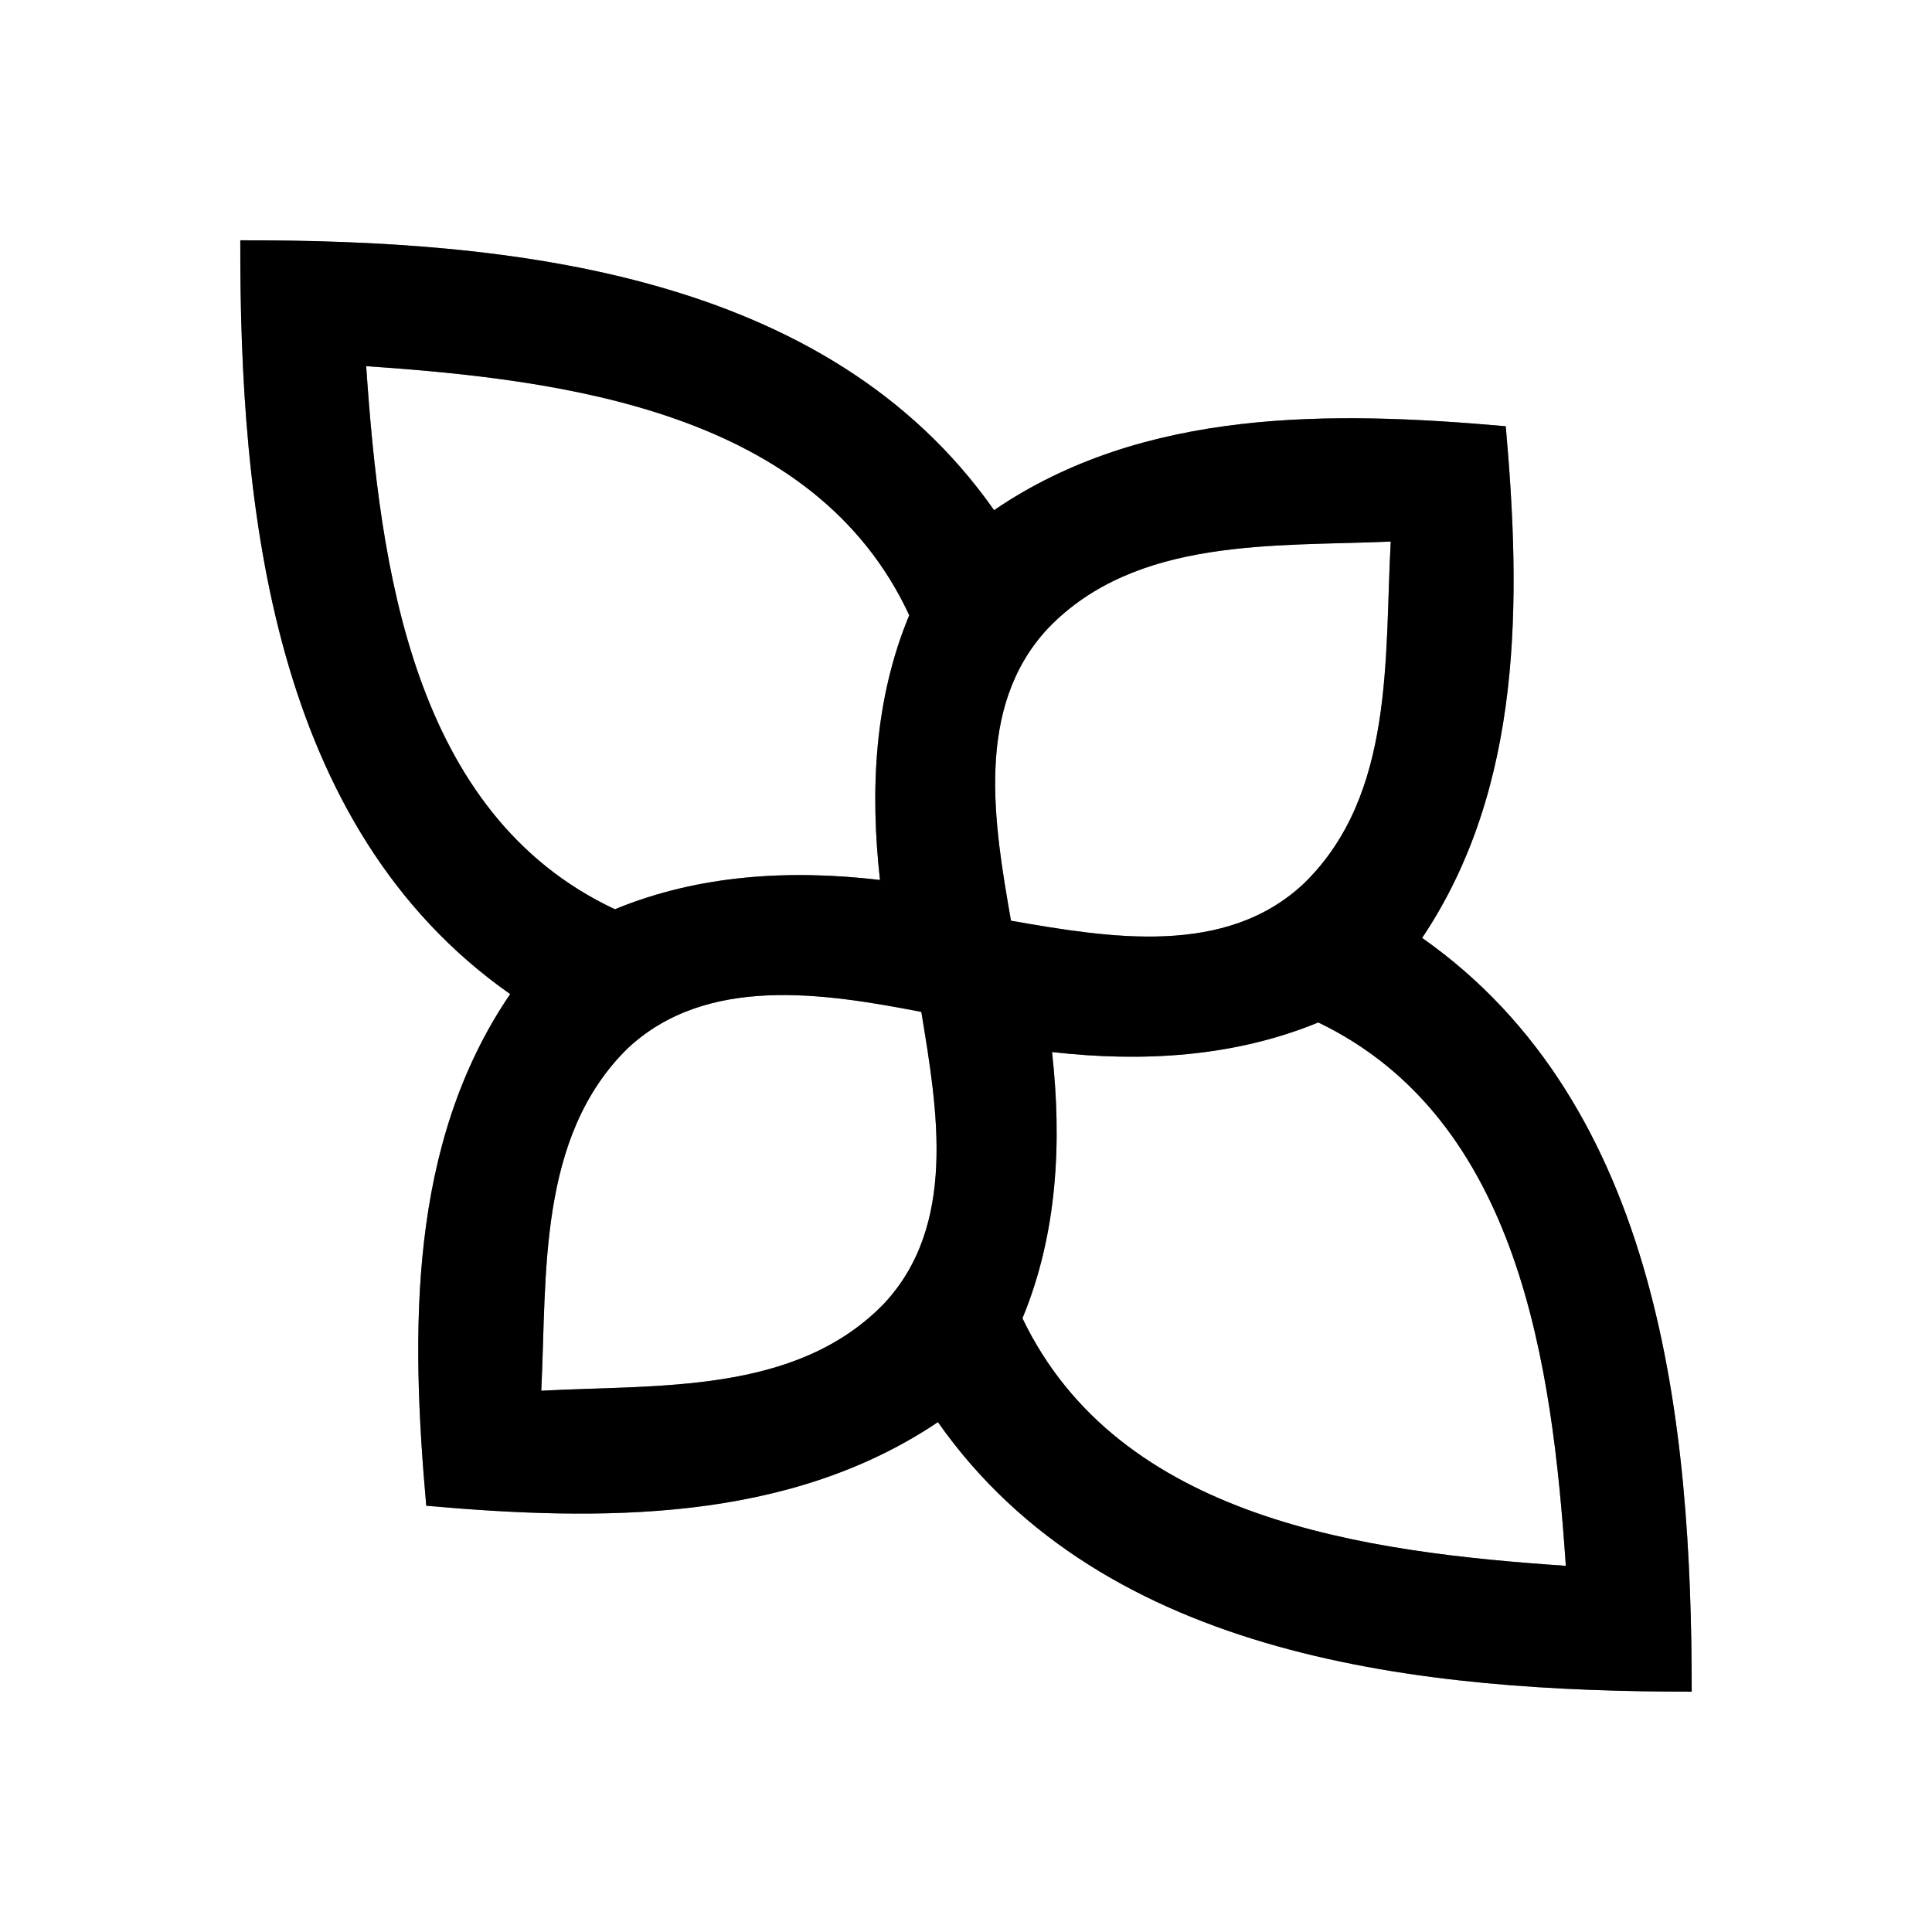 <?xml version="1.0" encoding="UTF-8" ?>
<!DOCTYPE svg PUBLIC "-//W3C//DTD SVG 1.1//EN" "http://www.w3.org/Graphics/SVG/1.1/DTD/svg11.dtd">
<svg width="64pt" height="64pt" viewBox="0 0 64 64" version="1.1" xmlns="http://www.w3.org/2000/svg">
<rect x="0" y="0" width="64" height="64" fill="#808080" stroke="none"/>
<g id="#ffffffff">
<path fill="#ffffff" opacity="1.00" d=" M 0.00 0.00 L 64.00 0.00 L 64.00 64.00 L 0.00 64.00 L 0.00 0.00 M 7.96 7.96 C 7.94 16.83 8.99 27.38 16.90 32.93 C 13.51 37.91 13.61 44.13 14.12 49.88 C 19.88 50.39 26.08 50.46 31.07 47.11 C 36.62 55.01 47.18 56.03 56.04 56.04 C 56.04 47.18 55.01 36.62 47.11 31.07 C 50.46 26.07 50.39 19.87 49.88 14.12 C 44.13 13.61 37.90 13.51 32.93 16.90 C 27.38 8.99 16.83 7.95 7.96 7.96 Z" />
<path fill="#ffffff" opacity="1.00" d=" M 12.13 12.13 C 18.72 12.58 26.98 13.63 30.12 20.38 C 28.96 23.17 28.82 26.18 29.15 29.15 C 26.18 28.80 23.16 28.97 20.37 30.12 C 13.64 26.97 12.58 18.72 12.13 12.13 Z" />
<path fill="#ffffff" opacity="1.00" d=" M 34.72 20.81 C 37.64 17.78 42.21 18.11 46.07 17.94 C 45.86 21.78 46.20 26.31 43.22 29.24 C 40.61 31.73 36.71 31.06 33.49 30.50 C 32.93 27.29 32.27 23.43 34.72 20.81 Z" />
<path fill="#ffffff" opacity="1.00" d=" M 20.79 34.73 C 23.41 32.28 27.30 32.90 30.52 33.52 C 31.05 36.74 31.73 40.61 29.25 43.22 C 26.32 46.20 21.78 45.86 17.93 46.07 C 18.12 42.22 17.80 37.67 20.79 34.73 Z" />
<path fill="#ffffff" opacity="1.00" d=" M 34.85 34.85 C 37.84 35.19 40.87 35.02 43.67 33.87 C 50.36 37.09 51.42 45.28 51.87 51.87 C 45.27 51.42 37.08 50.36 33.87 43.67 C 35.03 40.87 35.18 37.83 34.85 34.85 Z" />
</g>
<g id="#000000ff">
<path fill="#000000" opacity="1.00" d=" M 7.96 7.96 C 16.83 7.95 27.38 8.99 32.93 16.90 C 37.90 13.51 44.13 13.61 49.88 14.12 C 50.39 19.87 50.46 26.07 47.11 31.07 C 55.01 36.62 56.04 47.18 56.04 56.04 C 47.18 56.03 36.62 55.01 31.07 47.11 C 26.08 50.46 19.88 50.39 14.12 49.88 C 13.61 44.13 13.51 37.91 16.90 32.93 C 8.99 27.38 7.94 16.83 7.96 7.96 M 12.13 12.13 C 12.58 18.72 13.64 26.97 20.37 30.12 C 23.16 28.97 26.18 28.80 29.15 29.15 C 28.82 26.18 28.96 23.17 30.12 20.38 C 26.98 13.63 18.72 12.58 12.13 12.13 M 34.72 20.81 C 32.27 23.43 32.93 27.29 33.49 30.50 C 36.71 31.06 40.61 31.73 43.22 29.24 C 46.20 26.31 45.86 21.78 46.07 17.94 C 42.21 18.11 37.64 17.78 34.72 20.81 M 20.79 34.73 C 17.80 37.67 18.12 42.22 17.93 46.07 C 21.78 45.86 26.32 46.20 29.25 43.22 C 31.73 40.61 31.05 36.74 30.52 33.52 C 27.30 32.90 23.41 32.28 20.79 34.73 M 34.85 34.85 C 35.18 37.83 35.03 40.87 33.87 43.67 C 37.08 50.36 45.27 51.42 51.87 51.87 C 51.42 45.28 50.36 37.09 43.67 33.87 C 40.87 35.02 37.84 35.19 34.85 34.85 Z" />
</g>
</svg>

